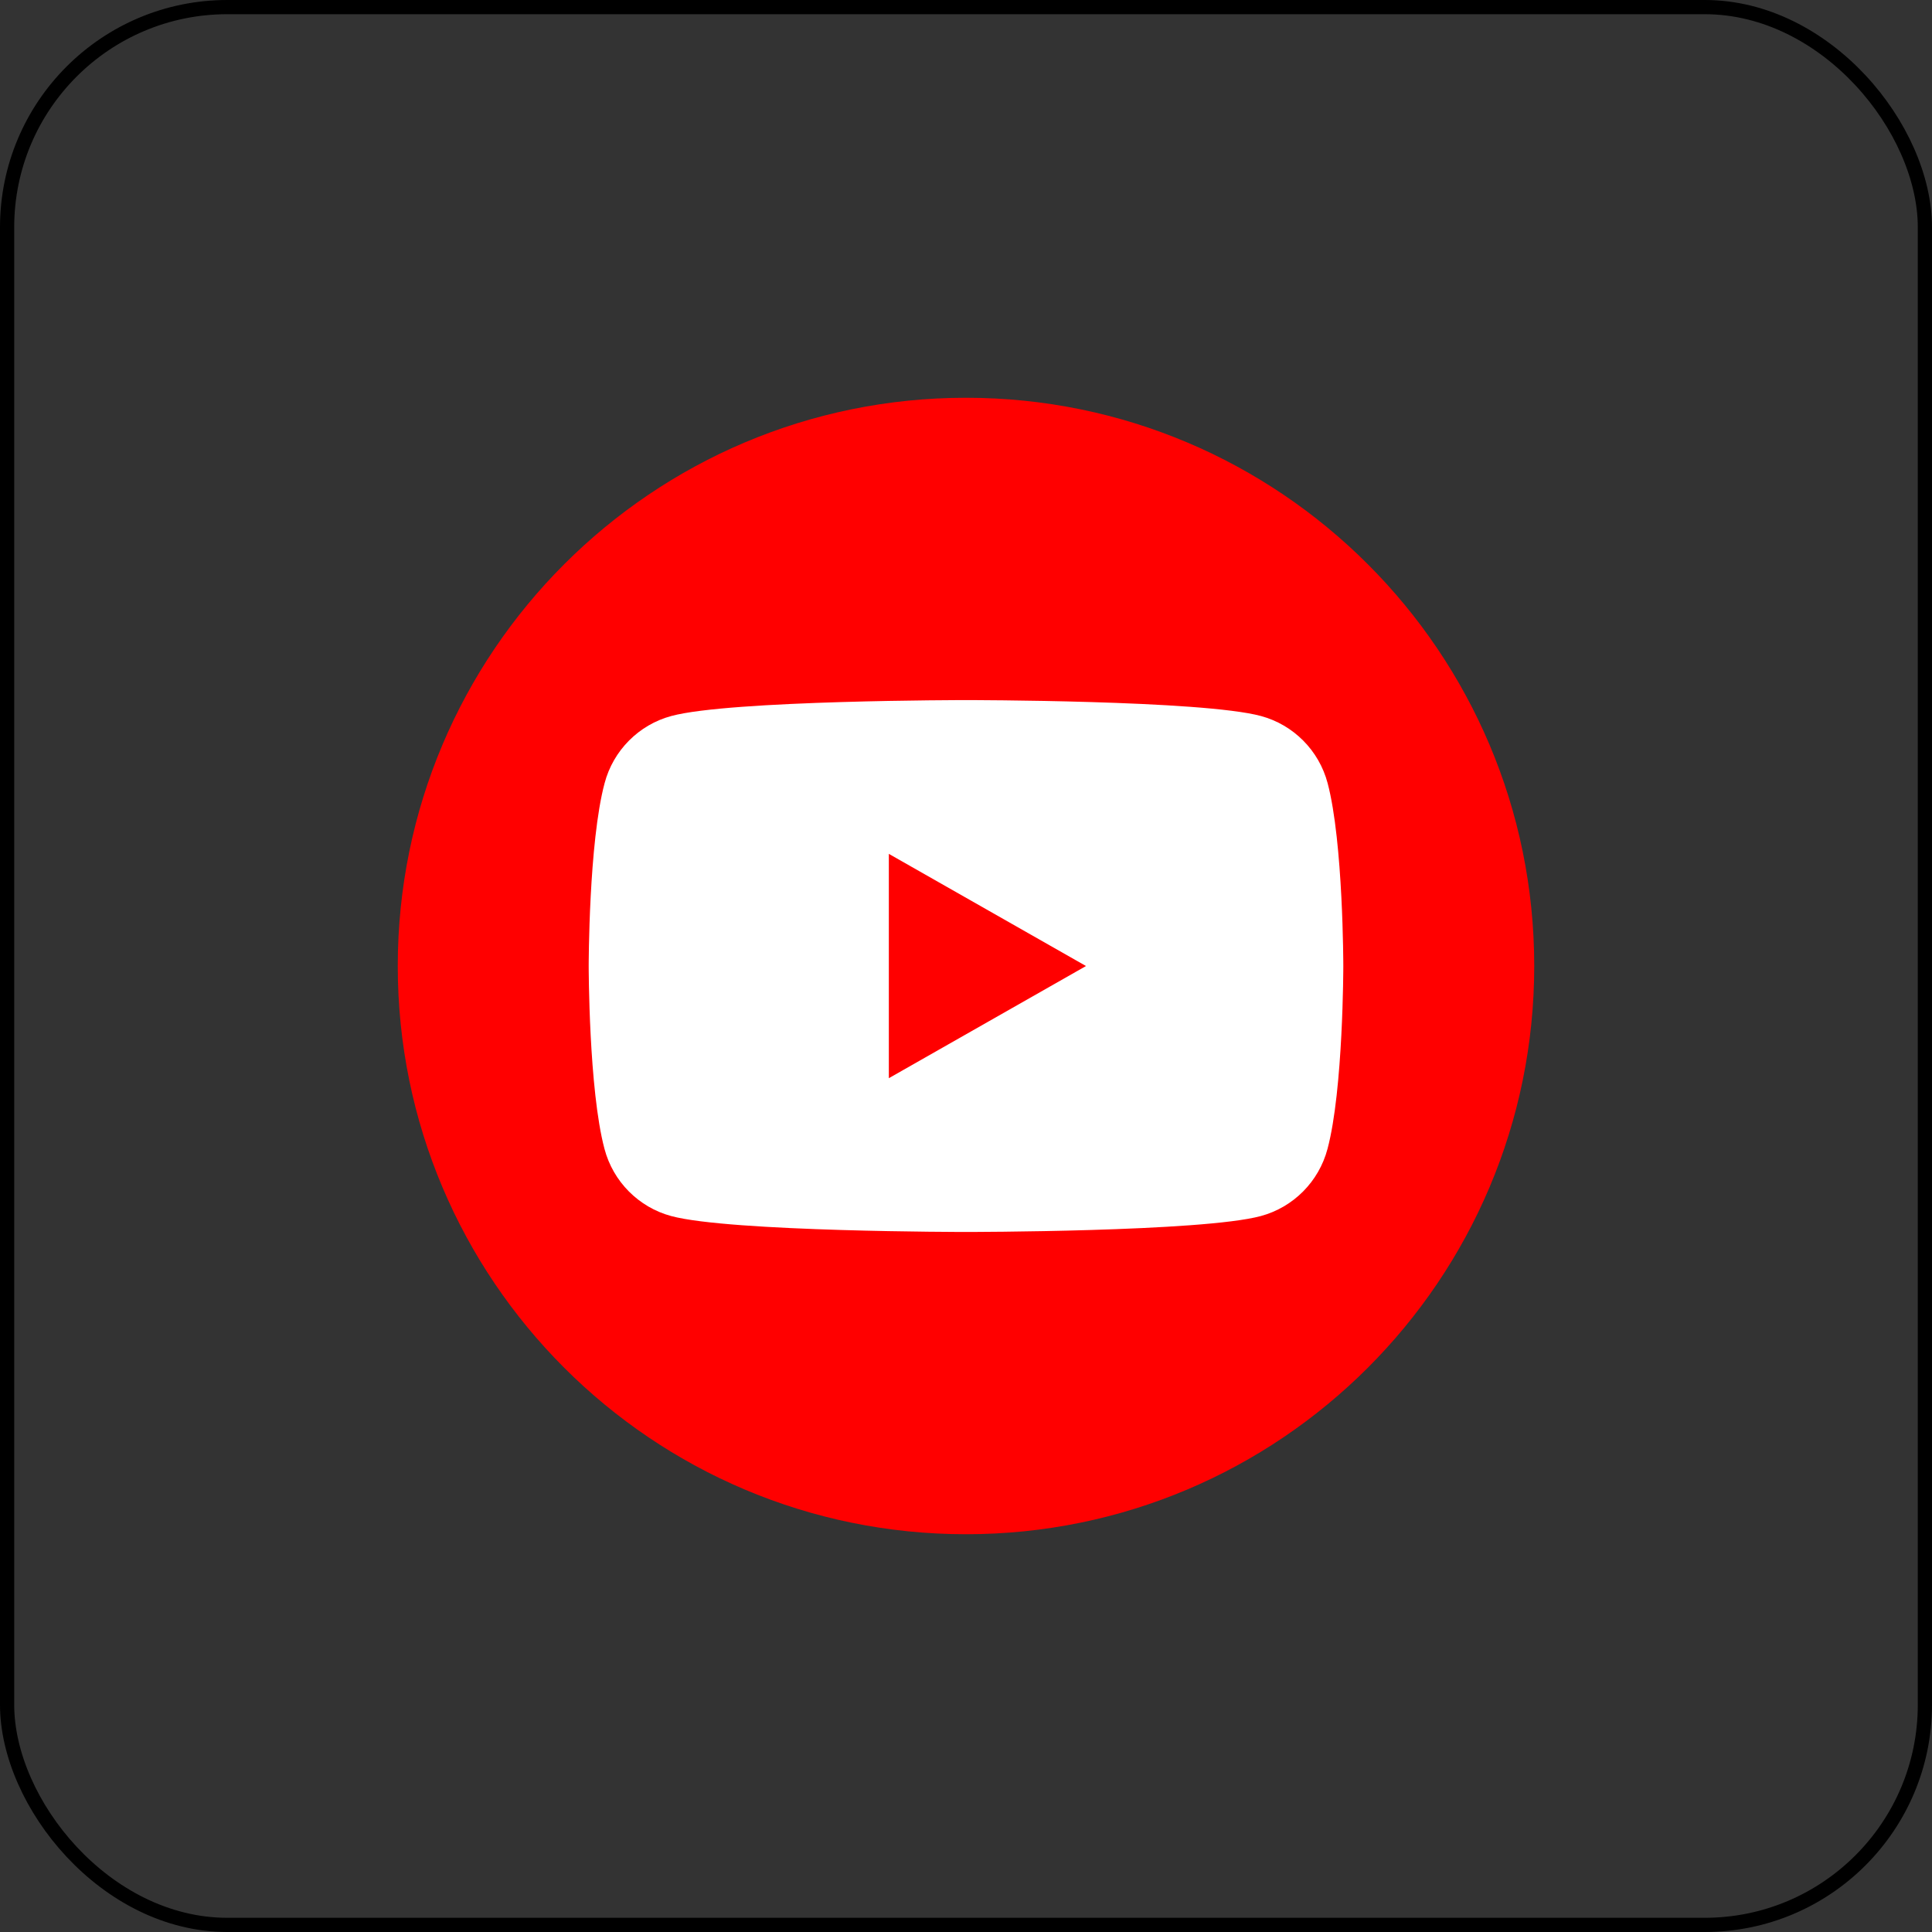 <svg width="68" height="68" viewBox="0 0 68 68" fill="none" xmlns="http://www.w3.org/2000/svg">
<rect x="0" y="0" width="68" height="68" fill="#333333" stroke="none"/>
<rect x="0.25" y="0.25" width="67.5" height="67.5" rx="7.75" stroke="black" stroke-width="0.5"/>
<g clip-path="url(#clip0_8425_66369)">
<path d="M34 54C22.956 54 14 45.044 14 34C14 22.956 22.956 14 34 14C45.044 14 54 22.956 54 34C54 45.044 45.044 54 34 54Z" fill="#FF0000"/>
<path d="M46.728 27.565C46.424 26.413 45.524 25.509 44.38 25.201C42.308 24.641 34.004 24.641 34.004 24.641C34.004 24.641 25.696 24.641 23.628 25.201C22.484 25.509 21.584 26.413 21.28 27.565C20.72 29.649 20.72 34.001 20.72 34.001C20.72 34.001 20.72 38.353 21.276 40.437C21.58 41.589 22.48 42.493 23.624 42.801C25.696 43.361 34 43.361 34 43.361C34 43.361 42.308 43.361 44.376 42.801C45.52 42.493 46.42 41.589 46.724 40.437C47.28 38.353 47.28 34.001 47.28 34.001C47.28 34.001 47.28 29.649 46.728 27.565ZM31.284 37.949V30.053L38.224 34.001L31.284 37.949Z" fill="white"/>
</g>
<defs>
<clipPath id="clip0_8425_66369">
<rect width="40" height="40" fill="white" transform="translate(14 14)"/>
</clipPath>
</defs>
</svg>
